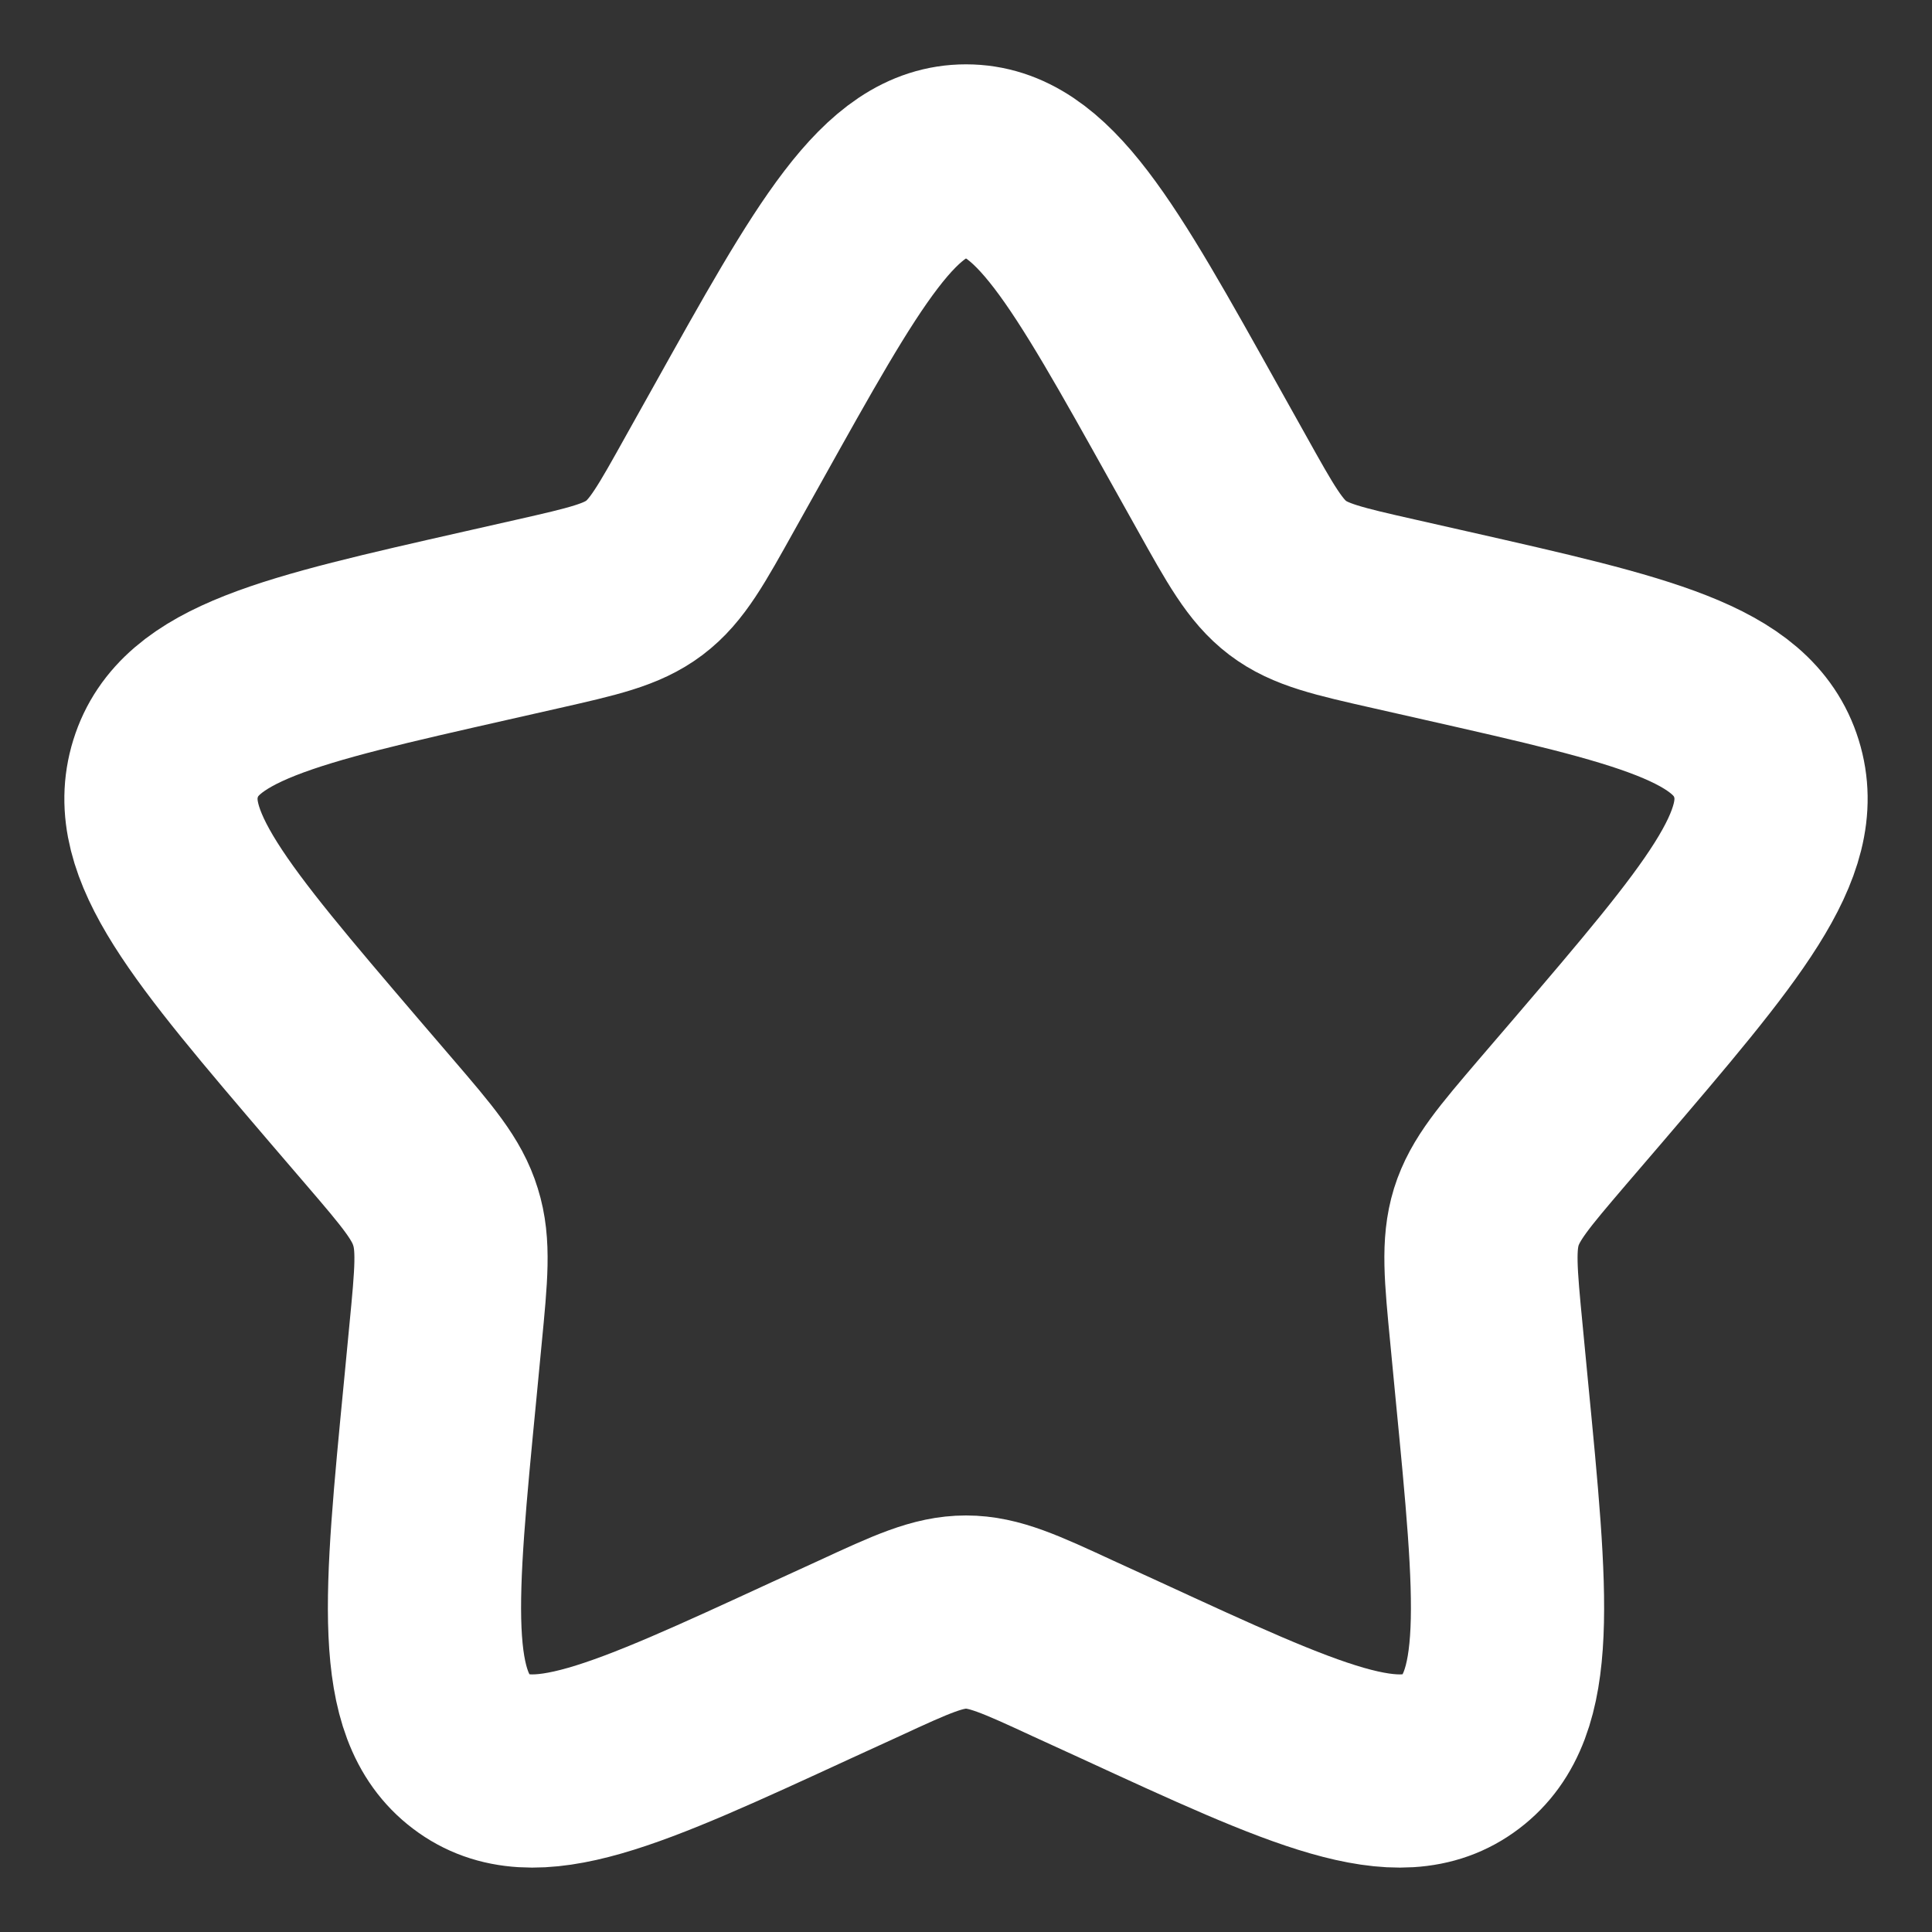 <svg width="10" height="10" viewBox="0 0 10 10" fill="none" xmlns="http://www.w3.org/2000/svg">
<rect x="0" y="0" width="10" height="10" fill="#333333" stroke="none"/>
<g clip-path="url(#clip0_933_4260)">
<path d="M3.814 2.253C4.342 1.307 4.605 0.833 5 0.833C5.395 0.833 5.658 1.307 6.186 2.253L6.323 2.498C6.473 2.767 6.548 2.902 6.665 2.991C6.781 3.079 6.927 3.112 7.219 3.178L7.484 3.238C8.509 3.47 9.021 3.586 9.143 3.978C9.265 4.37 8.915 4.779 8.217 5.596L8.036 5.807C7.838 6.039 7.738 6.155 7.693 6.299C7.649 6.442 7.664 6.597 7.694 6.907L7.721 7.189C7.827 8.28 7.88 8.825 7.56 9.067C7.241 9.309 6.761 9.088 5.802 8.646L5.553 8.532C5.281 8.406 5.145 8.344 5 8.344C4.855 8.344 4.719 8.406 4.447 8.532L4.198 8.646C3.239 9.088 2.759 9.309 2.44 9.067C2.12 8.825 2.173 8.28 2.279 7.189L2.306 6.907C2.336 6.597 2.351 6.442 2.306 6.299C2.262 6.155 2.163 6.039 1.964 5.807L1.783 5.596C1.085 4.779 0.735 4.37 0.857 3.978C0.979 3.586 1.492 3.47 2.517 3.238L2.782 3.178C3.073 3.112 3.218 3.079 3.335 2.991C3.453 2.902 3.527 2.767 3.677 2.498L3.814 2.253Z" stroke="white"/>
</g>
<defs>
<clipPath id="clip0_933_4260">
<rect width="10" height="10" fill="white"/>
</clipPath>
</defs>
</svg>
